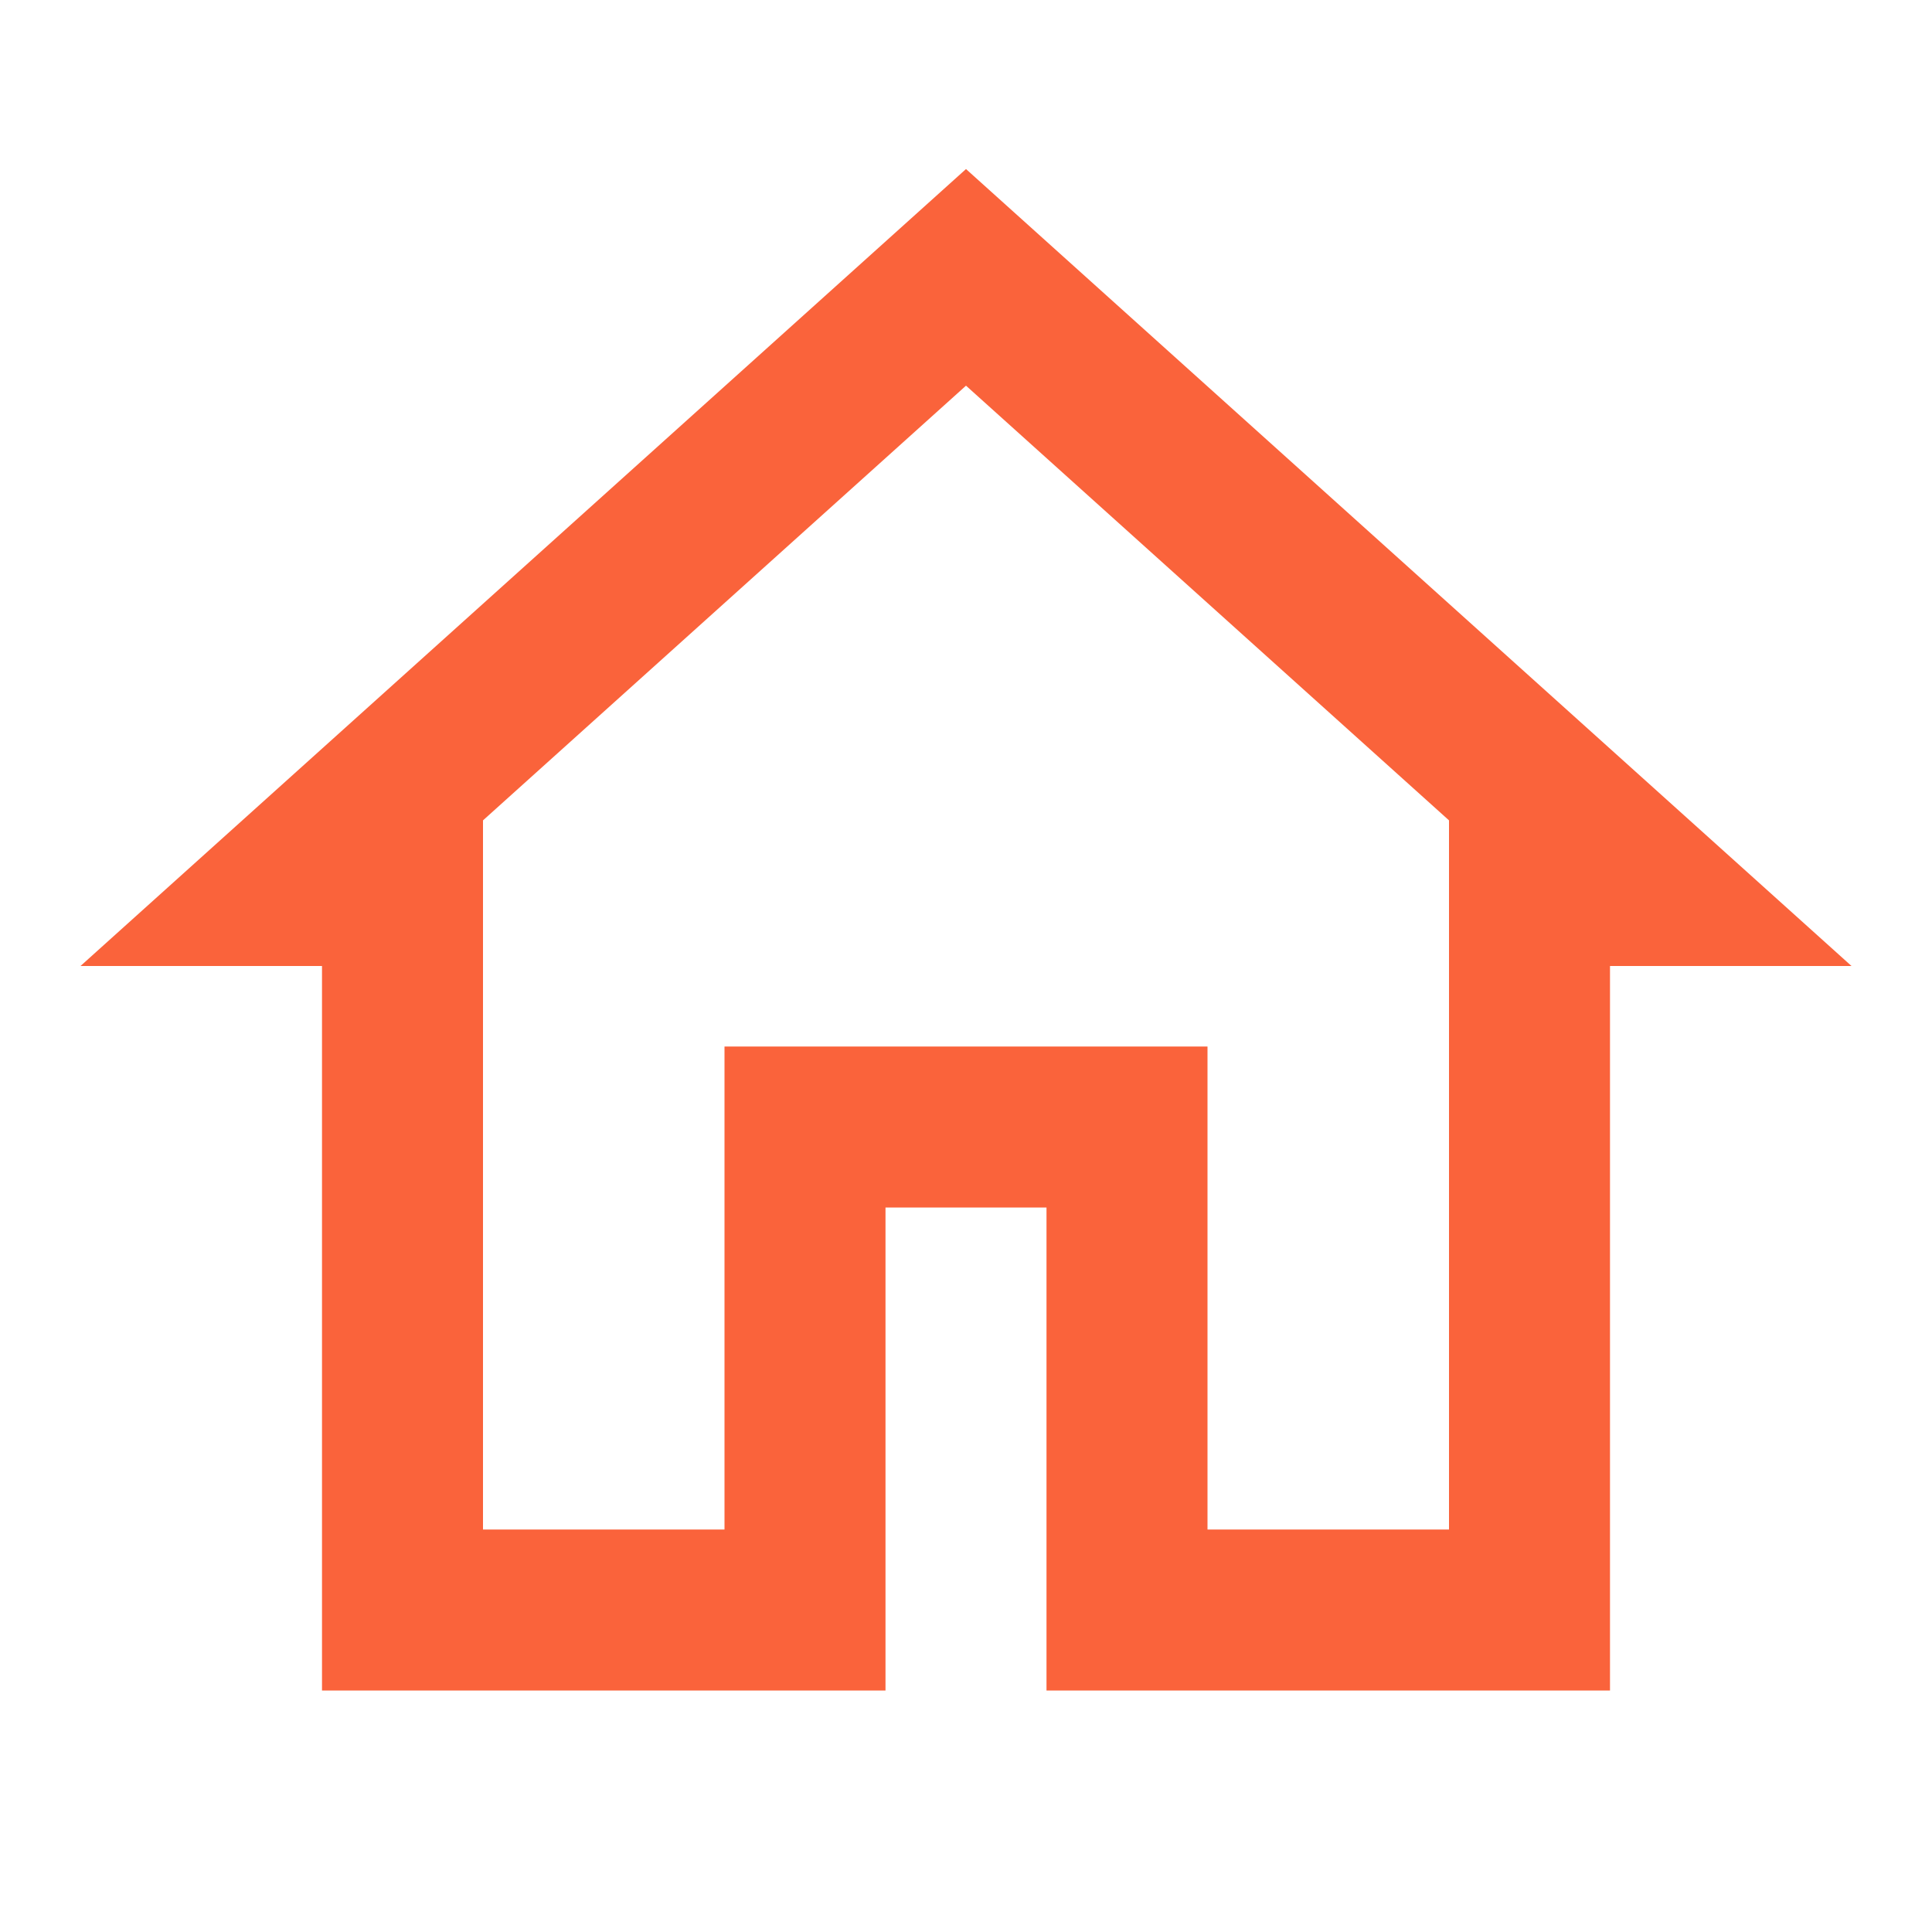 <svg width="24" height="24" viewBox="0 0 24 24" fill="none" xmlns="http://www.w3.org/2000/svg">
<path d="M12 2.1L1 12H4V21H11V15H13V21H20V12H23L12 2.1ZM12 4.791L18 10.191V11V19H15V13H9V19H6V10.191L12 4.791Z" fill="#FA633B"/>
</svg>
